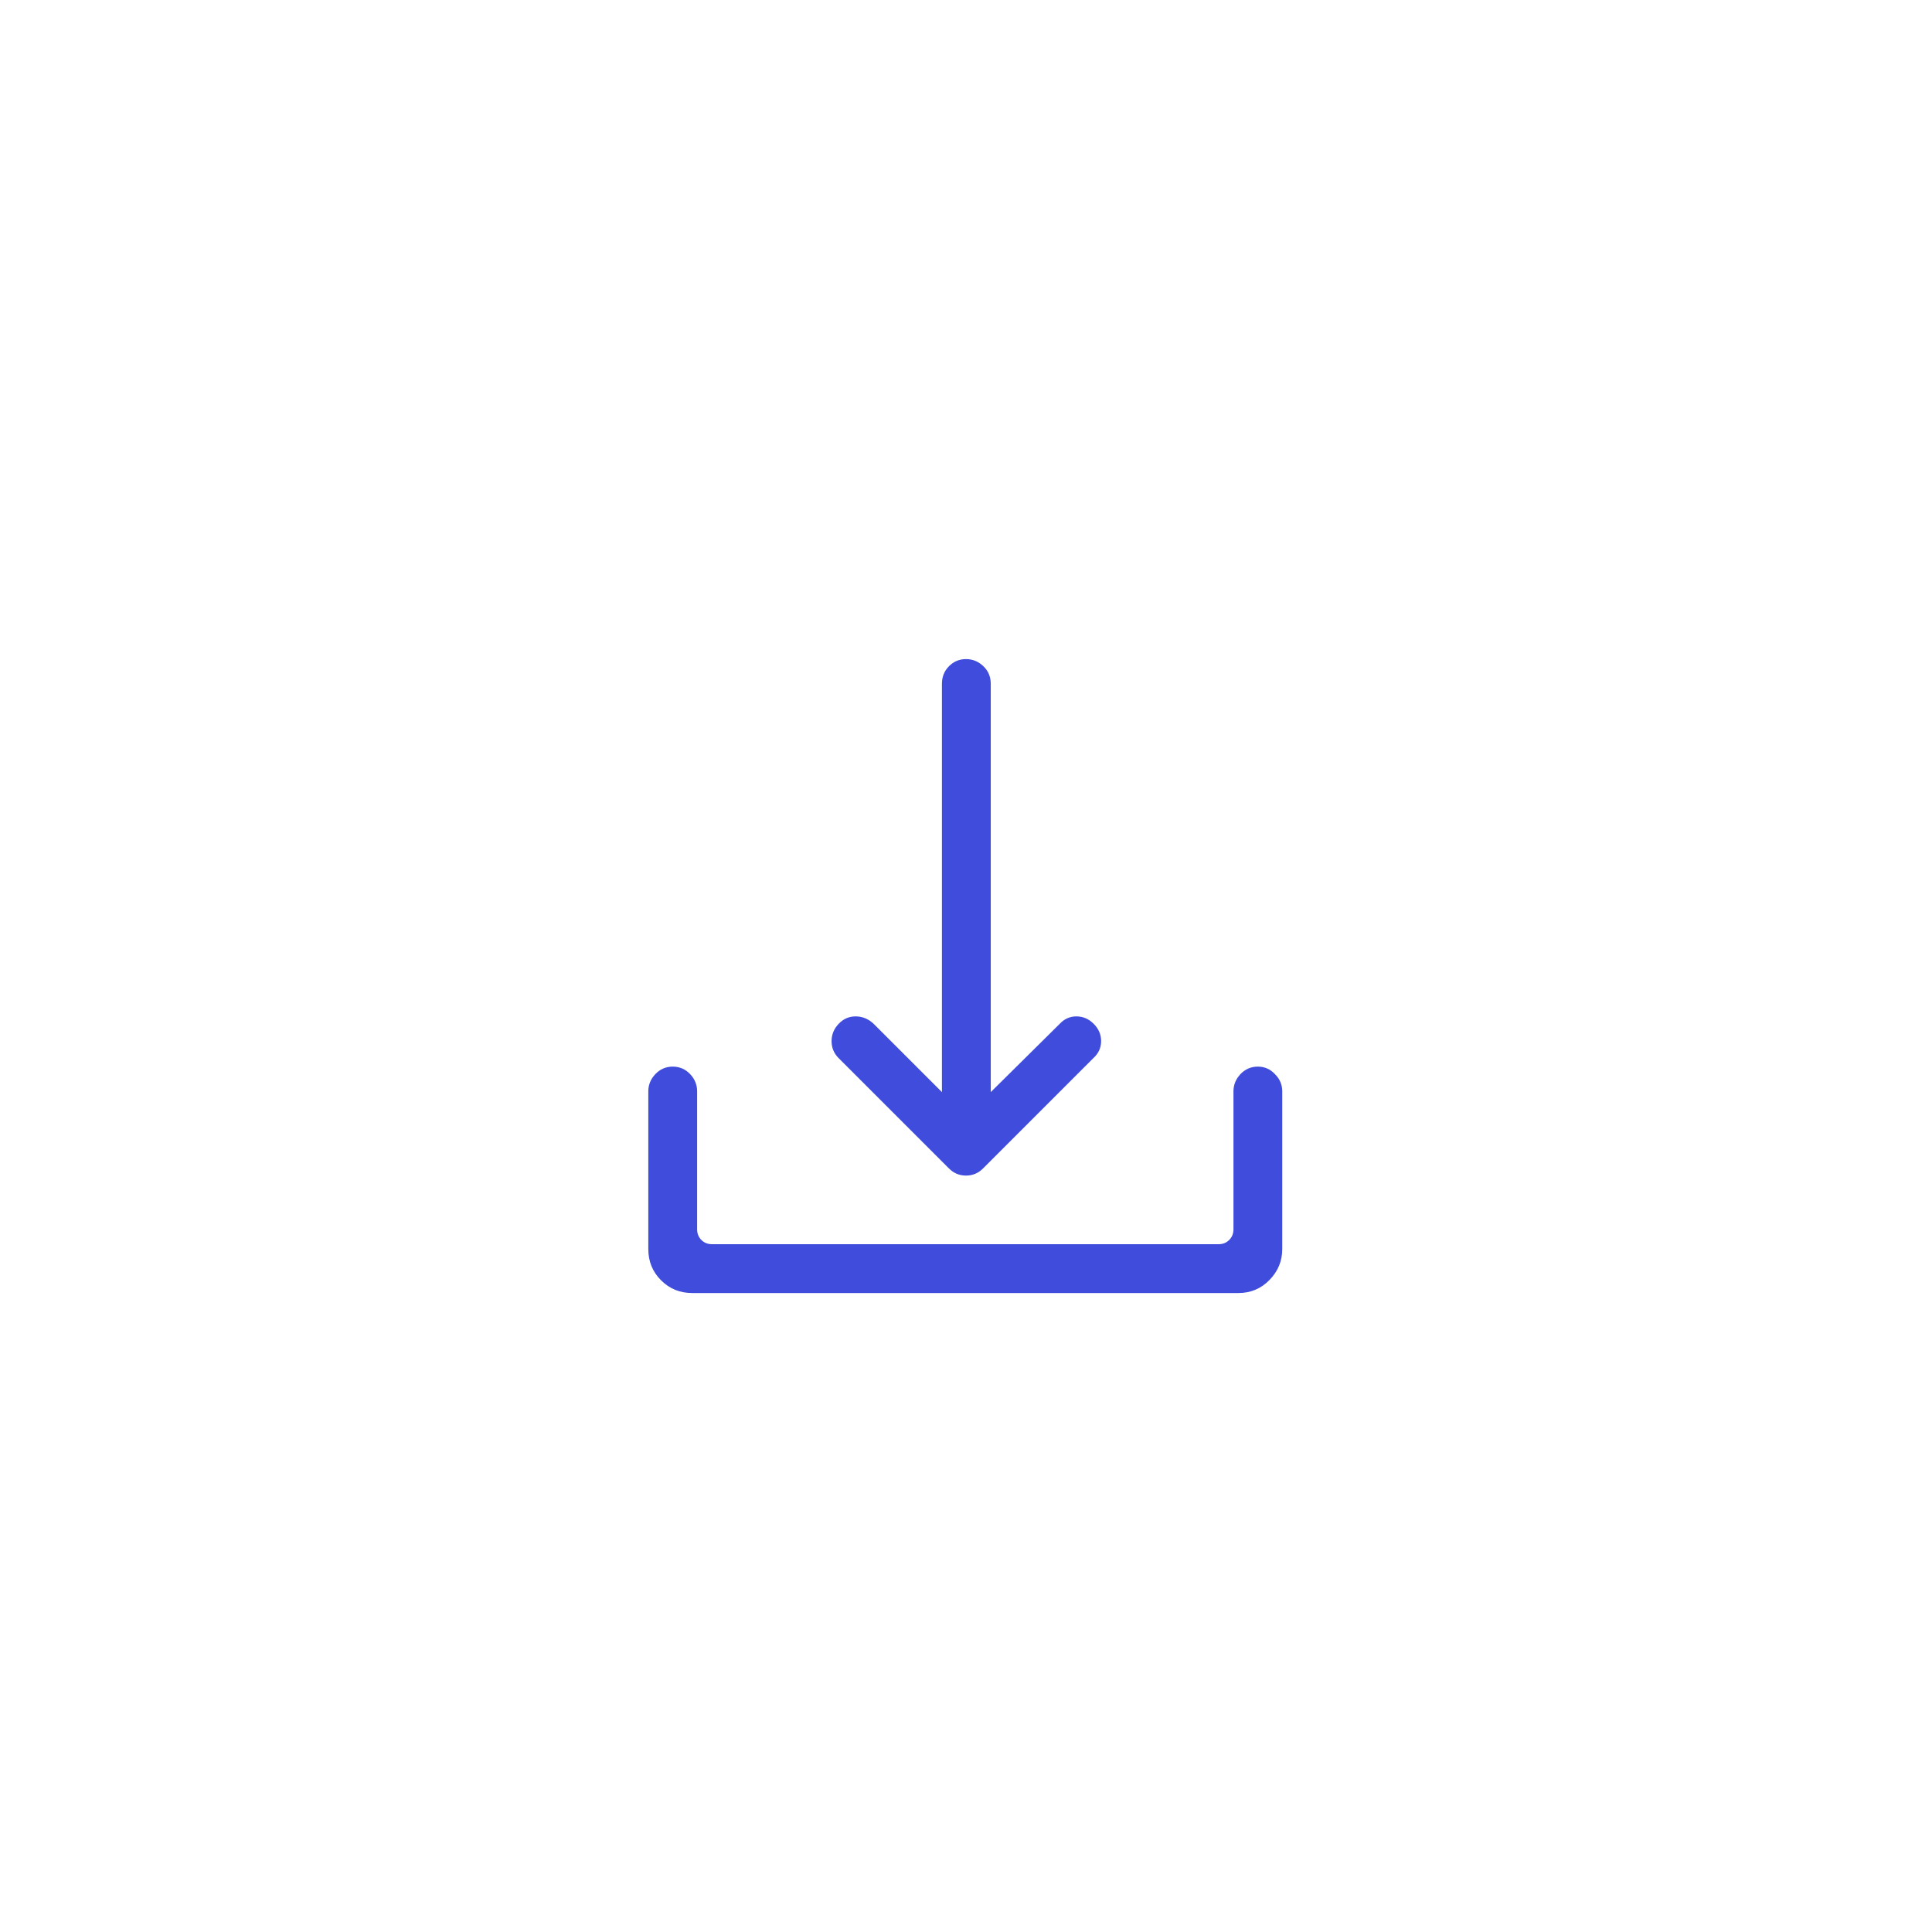 <svg xmlns="http://www.w3.org/2000/svg" width="48" height="48" viewBox="0 0 48 48">
  <g fill="none" fill-rule="evenodd">
    <path fill="#404DDC" d="M11.578,17.031 L8.836,14.289 C8.719,14.172 8.66,14.031 8.66,13.867 C8.66,13.703 8.719,13.56 8.836,13.437 C8.953,13.313 9.094,13.252 9.258,13.252 C9.422,13.252 9.568,13.311 9.697,13.428 L11.402,15.133 L11.402,4.99 C11.402,4.814 11.461,4.668 11.578,4.551 C11.695,4.434 11.836,4.375 12,4.375 C12.164,4.375 12.308,4.434 12.431,4.551 C12.554,4.668 12.615,4.814 12.615,4.99 L12.615,15.133 L14.32,13.445 C14.438,13.316 14.578,13.252 14.742,13.252 C14.906,13.252 15.05,13.313 15.173,13.437 C15.296,13.56 15.357,13.703 15.357,13.867 C15.357,14.031 15.293,14.172 15.164,14.289 L12.422,17.031 C12.305,17.148 12.164,17.207 12,17.207 C11.836,17.207 11.695,17.148 11.578,17.031 Z M19.682,14.693 C19.799,14.811 19.857,14.951 19.857,15.115 L19.857,19.035 C19.857,19.328 19.752,19.583 19.541,19.8 C19.33,20.017 19.072,20.125 18.768,20.125 L5.197,20.125 C4.893,20.125 4.635,20.02 4.424,19.809 C4.213,19.598 4.107,19.34 4.107,19.035 L4.107,15.115 C4.107,14.951 4.166,14.808 4.283,14.685 C4.4,14.562 4.544,14.5 4.714,14.5 C4.884,14.5 5.027,14.562 5.145,14.685 C5.262,14.808 5.32,14.951 5.32,15.115 L5.32,18.543 C5.32,18.648 5.355,18.736 5.426,18.807 C5.496,18.877 5.584,18.912 5.689,18.912 L18.275,18.912 C18.381,18.912 18.469,18.877 18.539,18.807 C18.609,18.736 18.645,18.648 18.645,18.543 L18.645,15.115 C18.645,14.951 18.703,14.808 18.82,14.685 C18.938,14.562 19.081,14.5 19.251,14.5 C19.421,14.5 19.564,14.564 19.682,14.693 Z" transform="translate(12 12)"/>
  </g>
</svg>
